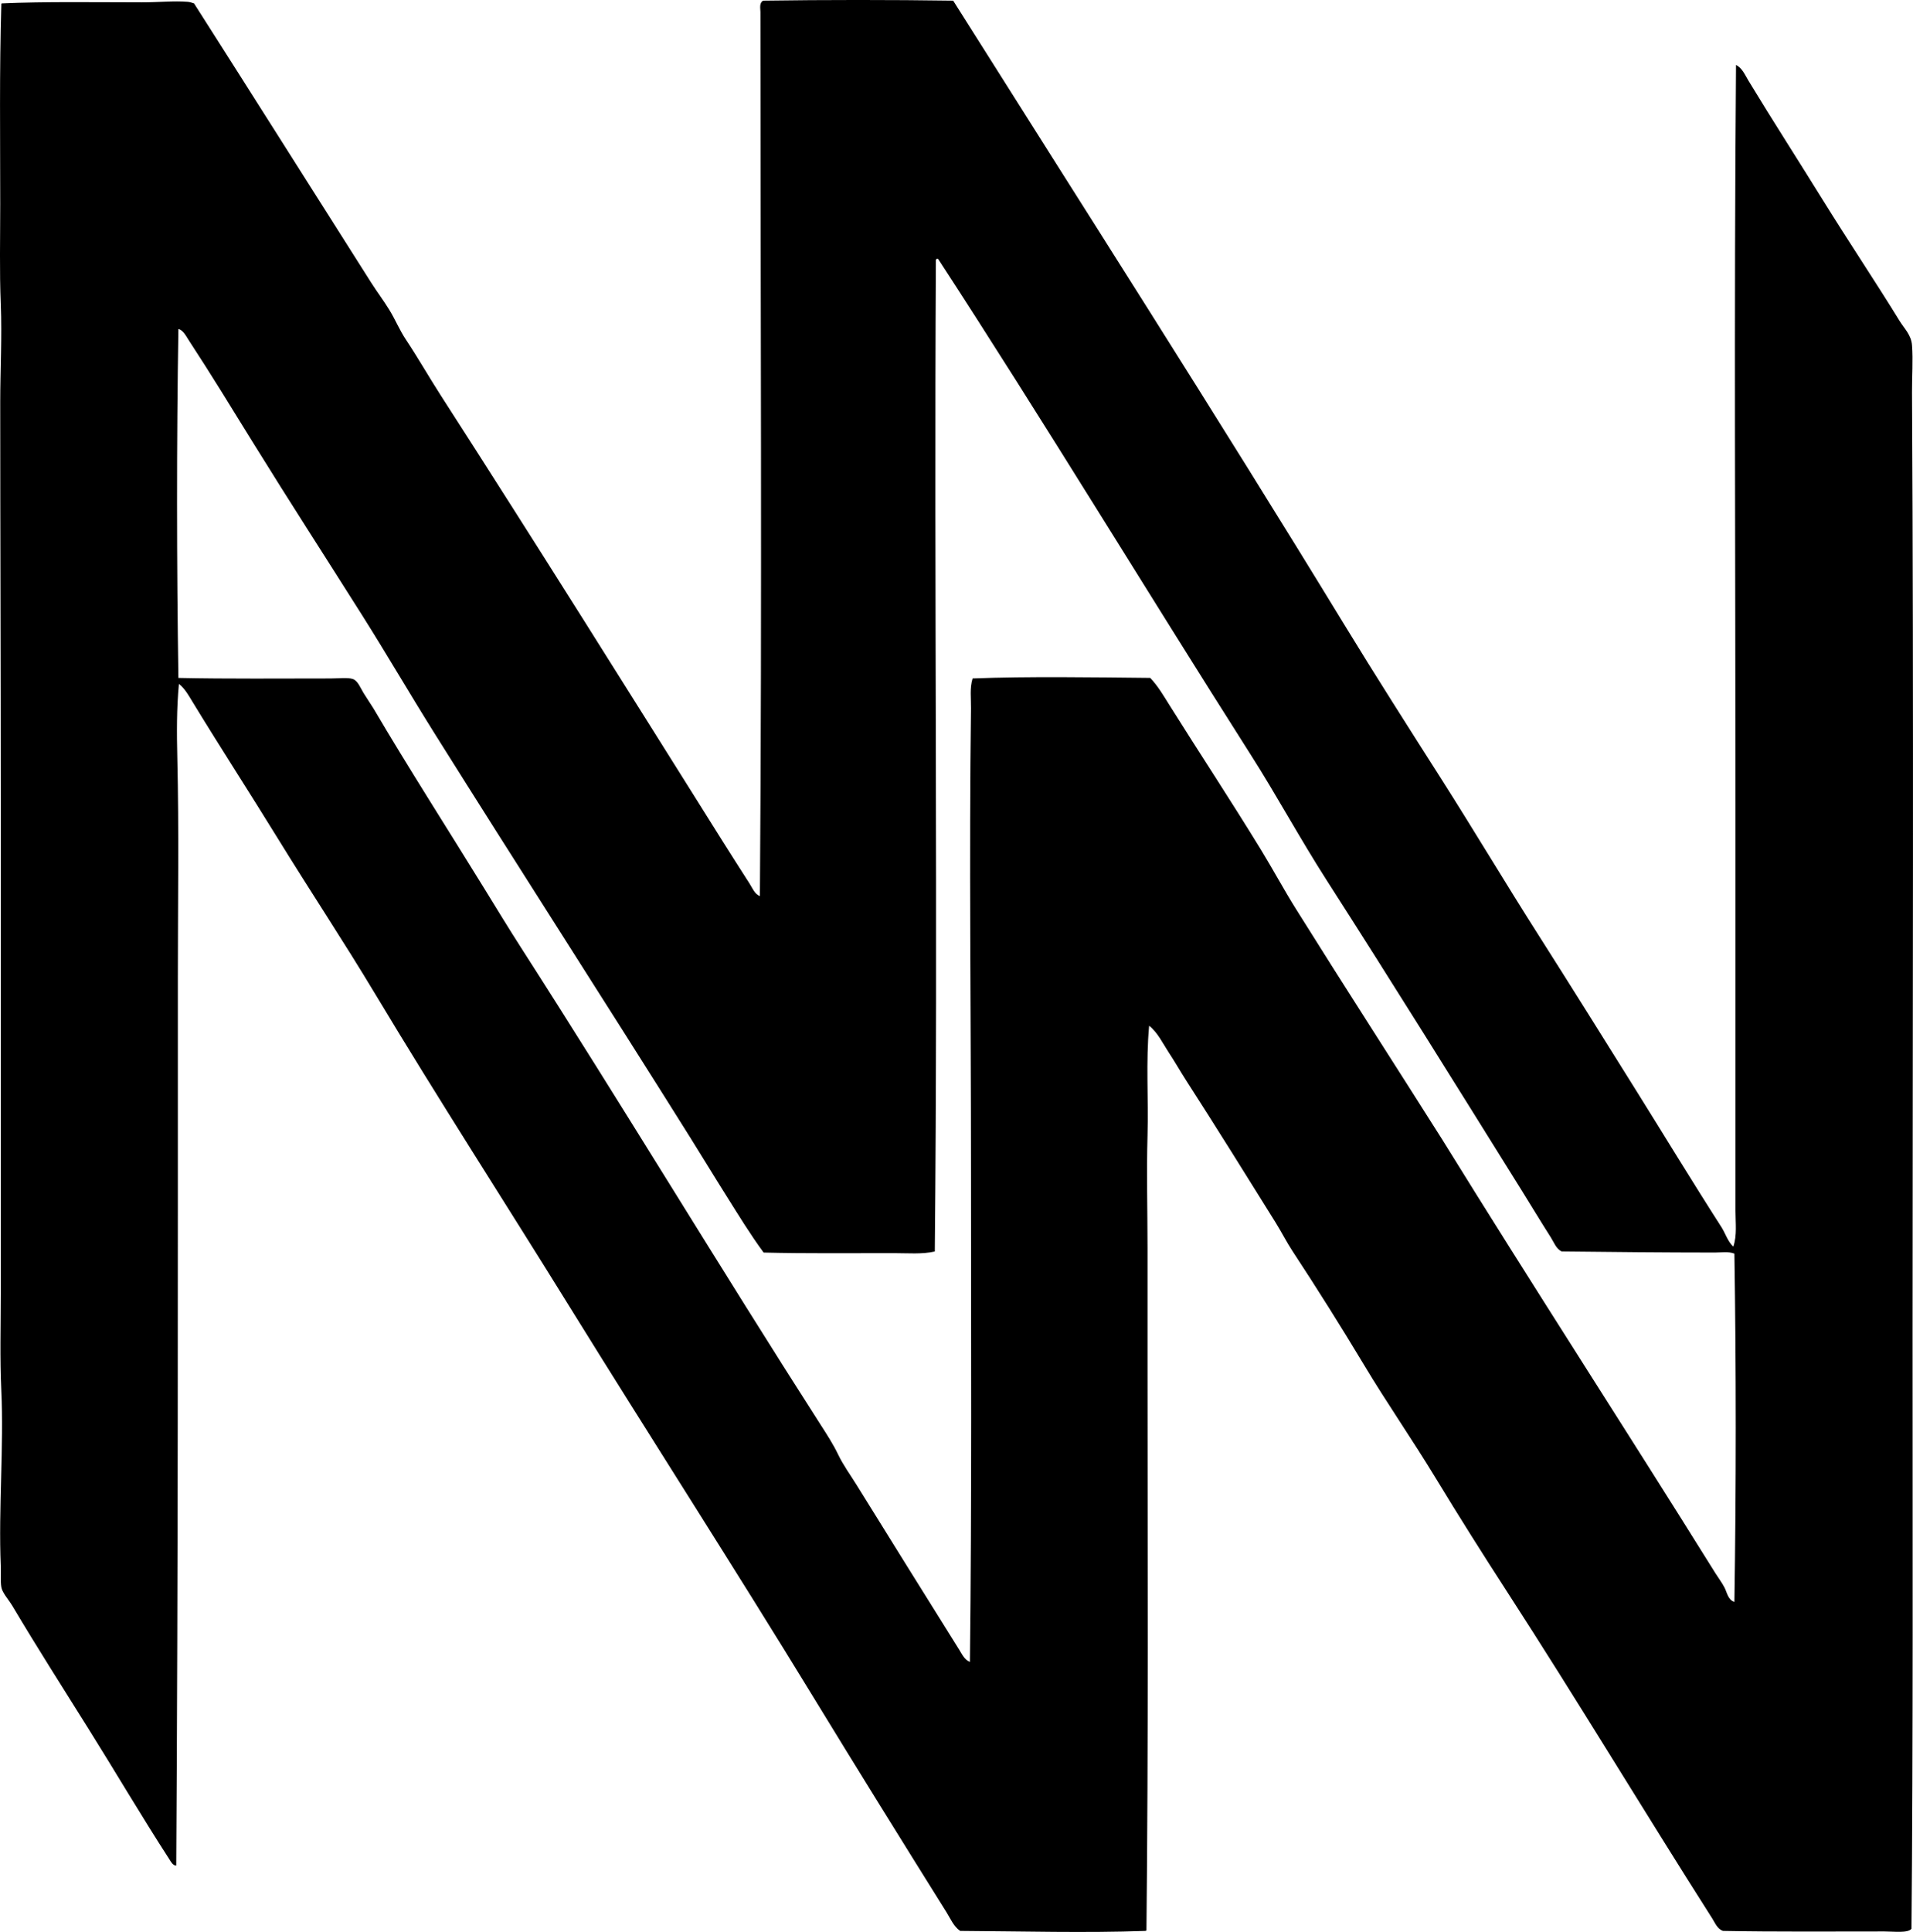 <?xml version="1.0" encoding="iso-8859-1"?>
<!-- Generator: Adobe Illustrator 19.2.0, SVG Export Plug-In . SVG Version: 6.00 Build 0)  -->
<svg version="1.1" xmlns="http://www.w3.org/2000/svg" xmlns:xlink="http://www.w3.org/1999/xlink" x="0px" y="0px"
	 viewBox="0 0 177.42 179.121" style="enable-background:new 0 0 177.42 179.121;" xml:space="preserve">
<g id="Mobil_x5F_Wall">
	<path style="fill-rule:evenodd;clip-rule:evenodd;" d="M160.756,115.581c0.358-1.062,0.2-2.203,0.2-3.305
		c-0.002-12.7,0.001-25.189,0-37.855c-0.003-22.887-0.14-45.156,0.05-68.4c0.578,0.286,0.838,0.935,1.151,1.452
		c2.239,3.7,4.625,7.394,6.96,11.166c2.273,3.672,4.76,7.378,7.061,11.116c0.433,0.704,1.076,1.282,1.151,2.253
		c0.109,1.403-0.008,2.881,0,4.357c0.164,29.651,0.053,57.673,0.051,87.428c-0.002,18.247,0.058,37.382-0.101,55.03
		c-0.331,0.421-1.583,0.25-2.504,0.25c-4.862,0-10.243,0.041-14.972-0.05c-0.523-0.166-0.74-0.741-1.001-1.151
		c-6.375-10.011-12.544-20.283-19.028-30.295c-2.243-3.463-4.466-6.983-6.609-10.516c-2.148-3.54-4.521-6.95-6.66-10.515
		c-2.127-3.544-4.344-7.069-6.61-10.516c-0.575-0.874-1.046-1.812-1.602-2.704c-2.702-4.334-5.467-8.778-8.262-13.119
		c-0.564-0.875-1.076-1.781-1.652-2.653c-0.552-0.836-0.993-1.807-1.803-2.454c-0.312,3.328-0.055,6.731-0.15,10.165
		c-0.096,3.447,0,6.955,0,10.466c0,3.517,0,7.077,0,10.615c0.001,17.414,0.085,35.219-0.1,52.627c-0.04,0.009-0.05,0.05-0.1,0.05
		c-5.479,0.199-11.363,0.035-17.175,0c-0.601-0.406-0.887-1.119-1.252-1.703c-4.104-6.562-8.284-13.289-12.368-19.979
		c-7.372-12.075-15.115-24.09-22.583-36.153c-5.993-9.68-12.17-19.233-18.026-28.992c-2.928-4.879-6.076-9.617-9.063-14.471
		c-2.602-4.227-5.296-8.377-7.912-12.668c-0.347-0.569-0.706-1.225-1.252-1.652c-0.218,2.268-0.205,4.575-0.15,6.86
		c0.161,6.73,0.05,13.561,0.05,20.43c0,27.406,0.022,54.476-0.15,82.271c-0.324-0.003-0.51-0.383-0.651-0.602
		c-2.549-3.94-4.968-8.056-7.511-12.117c-2.335-3.731-4.697-7.428-7.01-11.316c-0.337-0.566-0.835-1.114-1.002-1.602
		c-0.162-0.475-0.065-1.334-0.1-2.153c-0.223-5.296,0.296-11.075,0.05-16.273c-0.141-2.989-0.05-5.996-0.05-8.963
		c0-15.256,0-30.844,0-45.817c0-12.555-0.05-24.813-0.05-36.854c0-2.981,0.173-6.028,0.05-9.063c-0.124-3.061-0.05-6.17-0.05-9.263
		c0-6.194-0.083-12.413,0.101-18.527c-0.008-0.058,0.011-0.089,0.05-0.1c3.962-0.181,8.732-0.101,13.019-0.1
		c1.476,0.001,2.917-0.153,4.206-0.05c0.232,0.019,0.405,0.089,0.601,0.15C23.484,8.919,28.94,17.567,34.422,26.2
		c0.544,0.857,1.169,1.684,1.703,2.554c0.54,0.881,0.936,1.855,1.502,2.704c1.135,1.702,2.145,3.484,3.255,5.207
		c8.792,13.652,17.512,27.591,26.188,41.411c0.804,1.281,1.615,2.544,2.454,3.855c0.26,0.407,0.458,0.953,0.952,1.152
		c0.207-27.452,0.05-54.866,0.05-81.97c0-0.316-0.133-0.831,0.25-1.052c5.759-0.083,11.867-0.083,17.626,0
		c12.103,19.192,24.365,38.336,36.203,57.734c2.957,4.846,6.01,9.627,9.064,14.421c3.049,4.79,5.961,9.679,9.013,14.471
		c3.049,4.788,6.052,9.604,9.063,14.421c2.632,4.21,5.217,8.473,7.912,12.669C160.031,114.365,160.227,115.086,160.756,115.581z
		 M86.798,24.148c-0.17,30.659,0.197,61.177-0.1,91.884c-1.194,0.269-2.508,0.15-3.806,0.15c-3.996,0-8.122,0.041-11.967-0.05
		c-0.034,0-0.067,0-0.1,0c-1.245-1.687-2.338-3.488-3.455-5.258c-1.132-1.793-2.226-3.607-3.355-5.408
		c-7.843-12.51-15.916-25.037-23.735-37.504c-2.288-3.649-4.378-7.253-6.66-10.866c-3.397-5.379-6.832-10.689-10.164-16.074
		c-1.941-3.135-3.911-6.368-5.909-9.414c-0.272-0.415-0.565-1.018-1.002-1.102c-0.173,10.429-0.162,21.839,0,32.347
		c4.535,0.098,9.582,0.05,14.121,0.05c0.707,0,1.571-0.111,2.053,0.05c0.469,0.157,0.717,0.843,1.001,1.302
		c0.319,0.515,0.626,0.963,0.901,1.402c3.312,5.623,6.863,11.148,10.265,16.674c1.147,1.863,2.278,3.725,3.455,5.558
		c9.414,14.657,18.355,29.528,27.74,44.164c0.577,0.898,1.19,1.838,1.653,2.805c0.473,0.986,1.131,1.882,1.702,2.804
		c3.158,5.101,6.369,10.242,9.514,15.272c0.253,0.405,0.504,0.966,1.002,1.151c0.178-14.951,0.1-30.372,0.1-45.767
		c0-14.102-0.182-29.183,0-42.663c0.012-0.909-0.127-1.863,0.15-2.754c5.155-0.199,11.276-0.1,16.474-0.05
		c0.72,0.752,1.255,1.681,1.803,2.554c2.826,4.501,5.727,8.901,8.462,13.369c1.116,1.824,2.128,3.708,3.255,5.508
		c4.479,7.164,9.079,14.277,13.57,21.381c8.329,13.468,16.989,26.819,25.336,40.209c0.271,0.434,0.627,0.896,0.852,1.352
		c0.229,0.465,0.319,1.106,0.901,1.302c0.166-10.562,0.166-21.785,0-32.297c-0.562-0.218-1.211-0.1-1.803-0.1
		c-4.715-0.002-9.625-0.049-14.221-0.101c-0.521-0.264-0.717-0.855-1.001-1.302c-0.915-1.436-1.8-2.906-2.704-4.356
		c-5.999-9.62-11.985-19.254-18.076-28.742c-2.459-3.83-4.62-7.833-7.061-11.667c-9.743-15.303-19.134-30.836-28.992-45.967
		c-0.033,0-0.066,0-0.1,0C86.836,24.018,86.796,24.062,86.798,24.148z"/>
</g>
<g id="Layer_1">
</g>
</svg>
